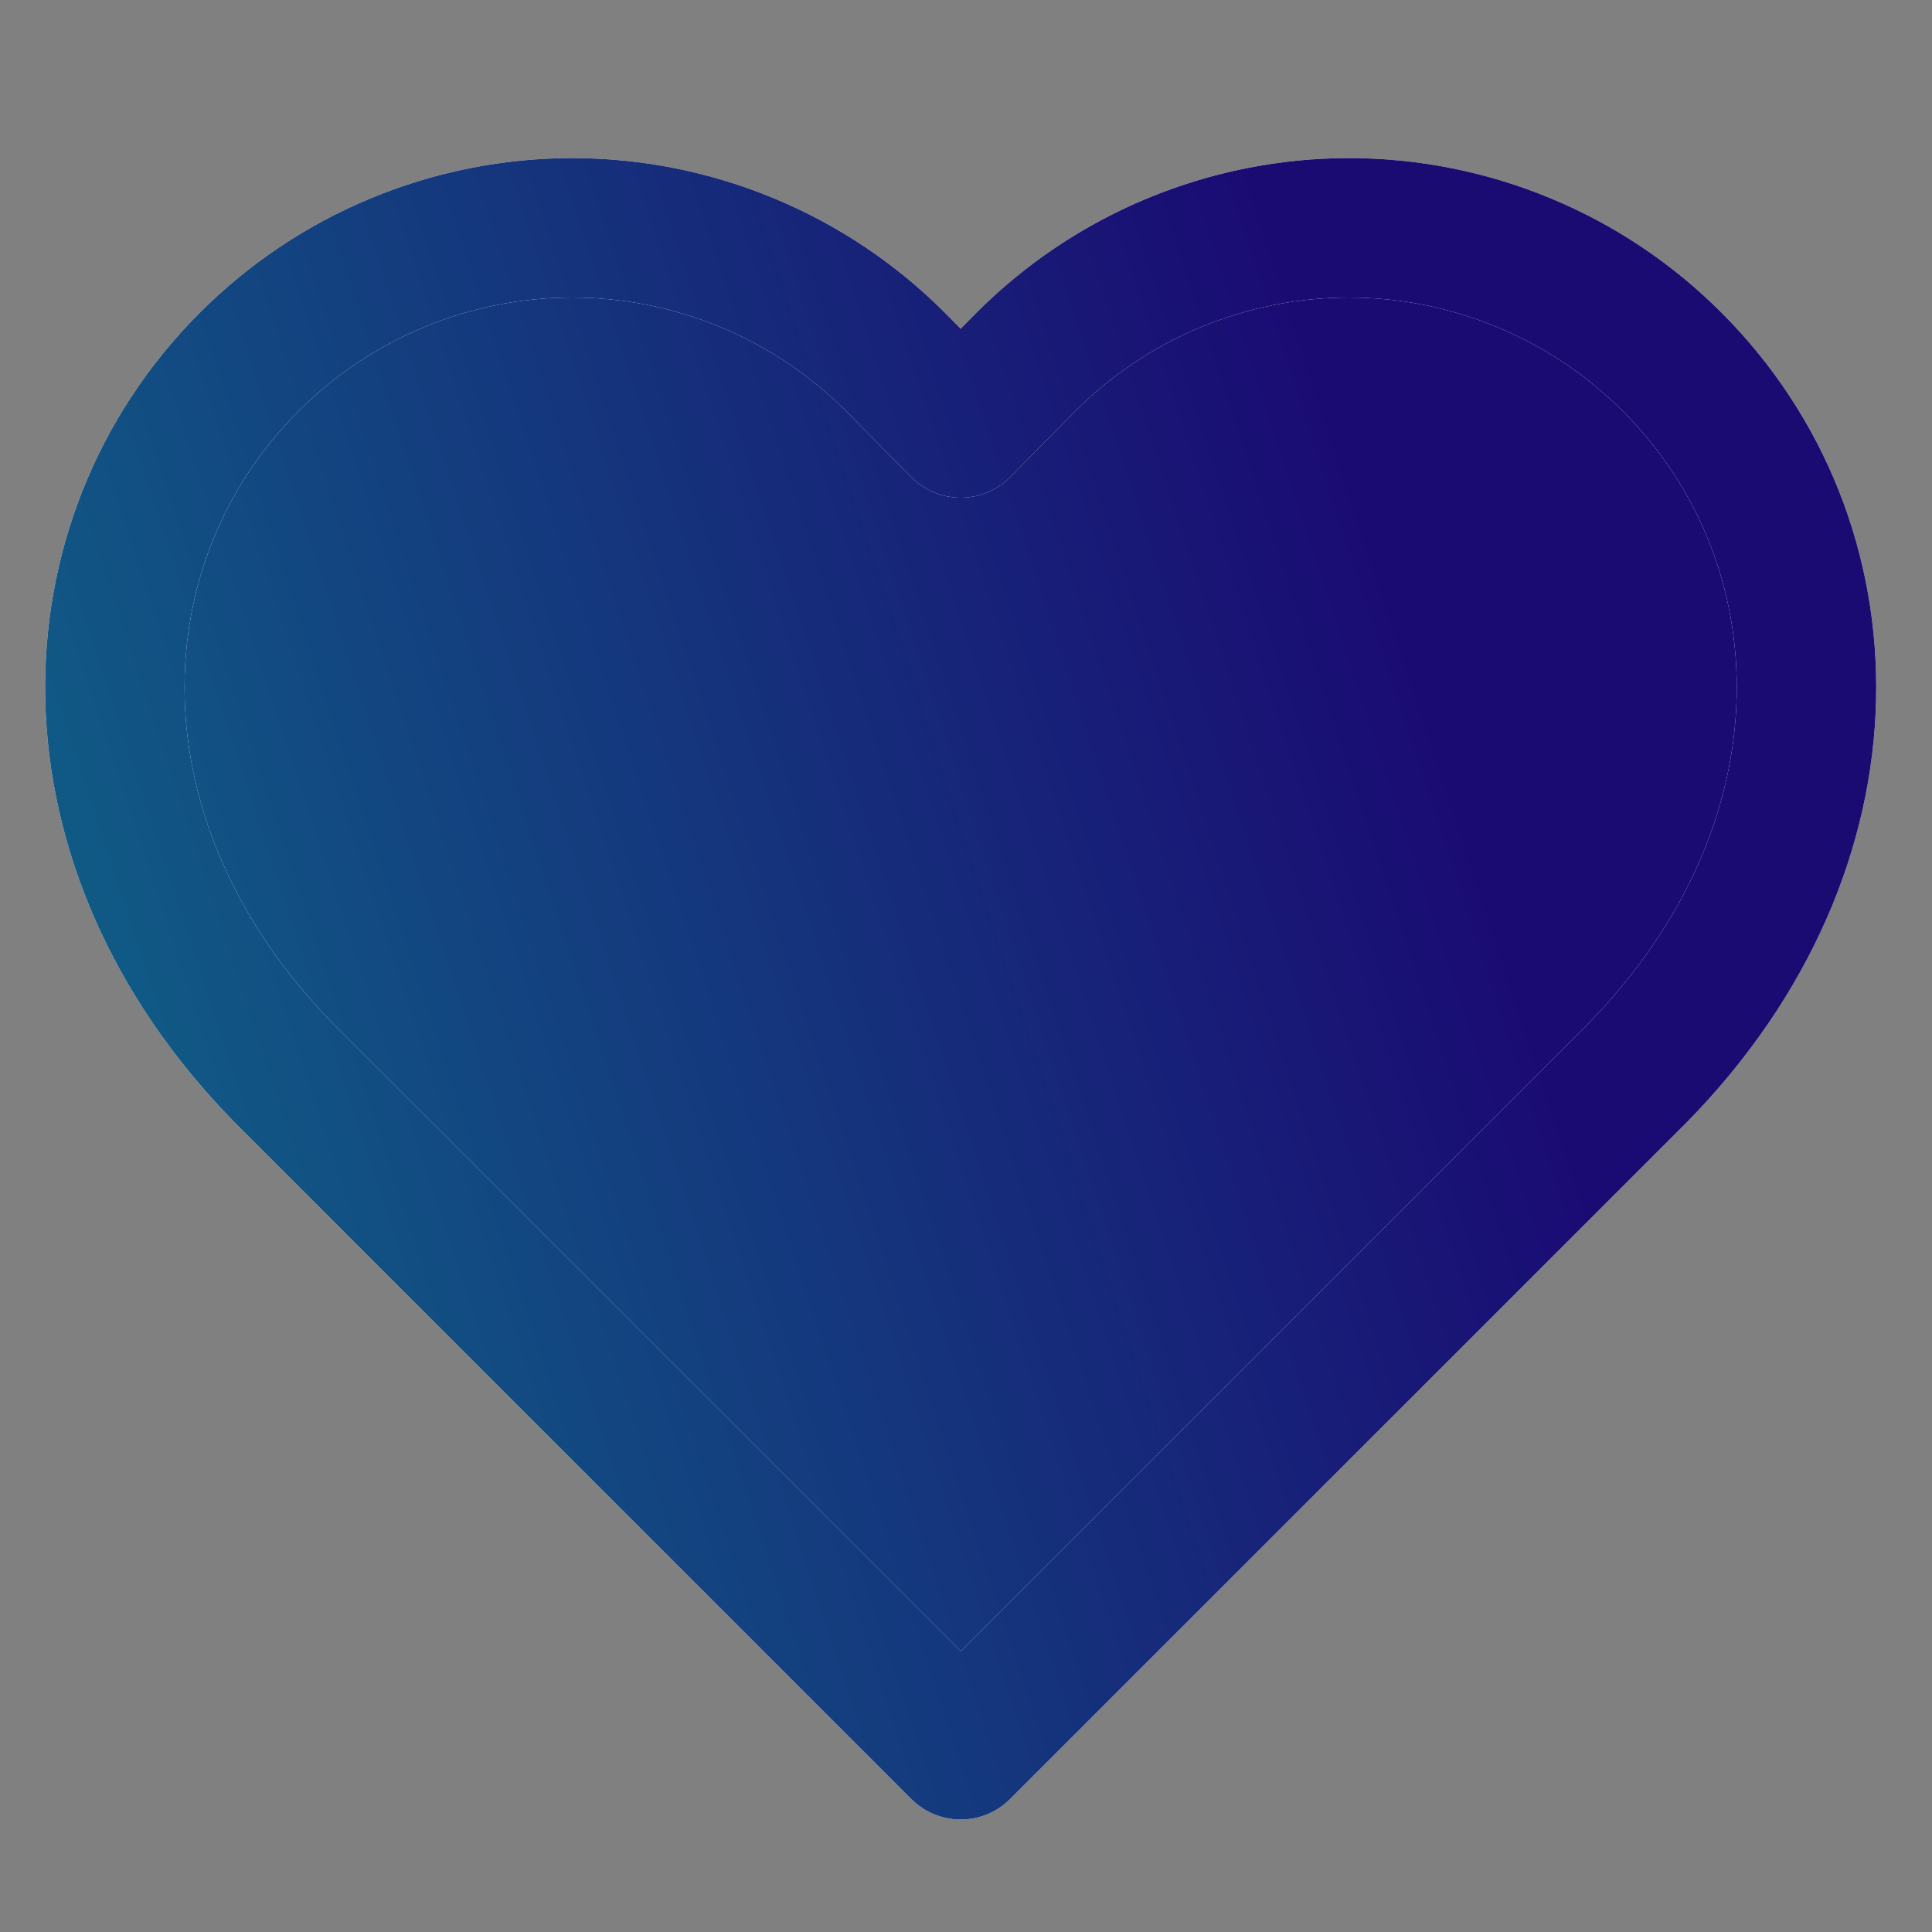 <svg width="23" height="23" viewBox="0 0 23 23" fill="none" xmlns="http://www.w3.org/2000/svg">
<rect x="0" y="0" width="23" height="23" fill="#808080" stroke="none"/>
<g clip-path="url(#clip0_2088_8547)">
<path d="M19.908 4.31C19.404 3.804 18.804 3.402 18.143 3.128C17.483 2.854 16.775 2.712 16.06 2.712C15.345 2.712 14.637 2.854 13.976 3.128C13.316 3.402 12.716 3.804 12.211 4.31L11.437 5.095L10.662 4.31C10.157 3.804 9.557 3.402 8.897 3.128C8.236 2.854 7.528 2.712 6.813 2.712C6.098 2.712 5.39 2.854 4.73 3.128C4.069 3.402 3.47 3.804 2.965 4.31C0.832 6.443 0.701 10.045 3.387 12.782L11.437 20.831L19.486 12.782C22.172 10.045 22.041 6.443 19.908 4.31Z" fill="url(#paint0_linear_2088_8547)"/>
<path d="M19.908 4.31C19.404 3.804 18.804 3.402 18.143 3.128C17.483 2.854 16.775 2.712 16.06 2.712C15.345 2.712 14.637 2.854 13.976 3.128C13.316 3.402 12.716 3.804 12.211 4.31L11.437 5.095L10.662 4.31C10.157 3.804 9.557 3.402 8.897 3.128C8.236 2.854 7.528 2.712 6.813 2.712C6.098 2.712 5.39 2.854 4.73 3.128C4.069 3.402 3.47 3.804 2.965 4.31C0.832 6.443 0.701 10.045 3.387 12.782L11.437 20.831L19.486 12.782C22.172 10.045 22.041 6.443 19.908 4.31Z" stroke="white" stroke-width="1.66" stroke-linecap="round" stroke-linejoin="round"/>
<path d="M19.908 4.31C19.404 3.804 18.804 3.402 18.143 3.128C17.483 2.854 16.775 2.712 16.06 2.712C15.345 2.712 14.637 2.854 13.976 3.128C13.316 3.402 12.716 3.804 12.211 4.31L11.437 5.095L10.662 4.31C10.157 3.804 9.557 3.402 8.897 3.128C8.236 2.854 7.528 2.712 6.813 2.712C6.098 2.712 5.39 2.854 4.73 3.128C4.069 3.402 3.47 3.804 2.965 4.31C0.832 6.443 0.701 10.045 3.387 12.782L11.437 20.831L19.486 12.782C22.172 10.045 22.041 6.443 19.908 4.31Z" stroke="url(#paint1_linear_2088_8547)" stroke-width="1.66" stroke-linecap="round" stroke-linejoin="round"/>
</g>
<defs>
<linearGradient id="paint0_linear_2088_8547" x1="0.838" y1="27.276" x2="21.001" y2="20.664" gradientUnits="userSpaceOnUse">
<stop stop-color="#0D748B"/>
<stop offset="1" stop-color="#1A0B73"/>
</linearGradient>
<linearGradient id="paint1_linear_2088_8547" x1="0.838" y1="27.276" x2="21.001" y2="20.664" gradientUnits="userSpaceOnUse">
<stop stop-color="#0D748B"/>
<stop offset="1" stop-color="#1A0B73"/>
</linearGradient>
<clipPath id="clip0_2088_8547">
<rect width="22.135" height="22.135" fill="white" transform="translate(0.367 0.708)"/>
</clipPath>
</defs>
</svg>
